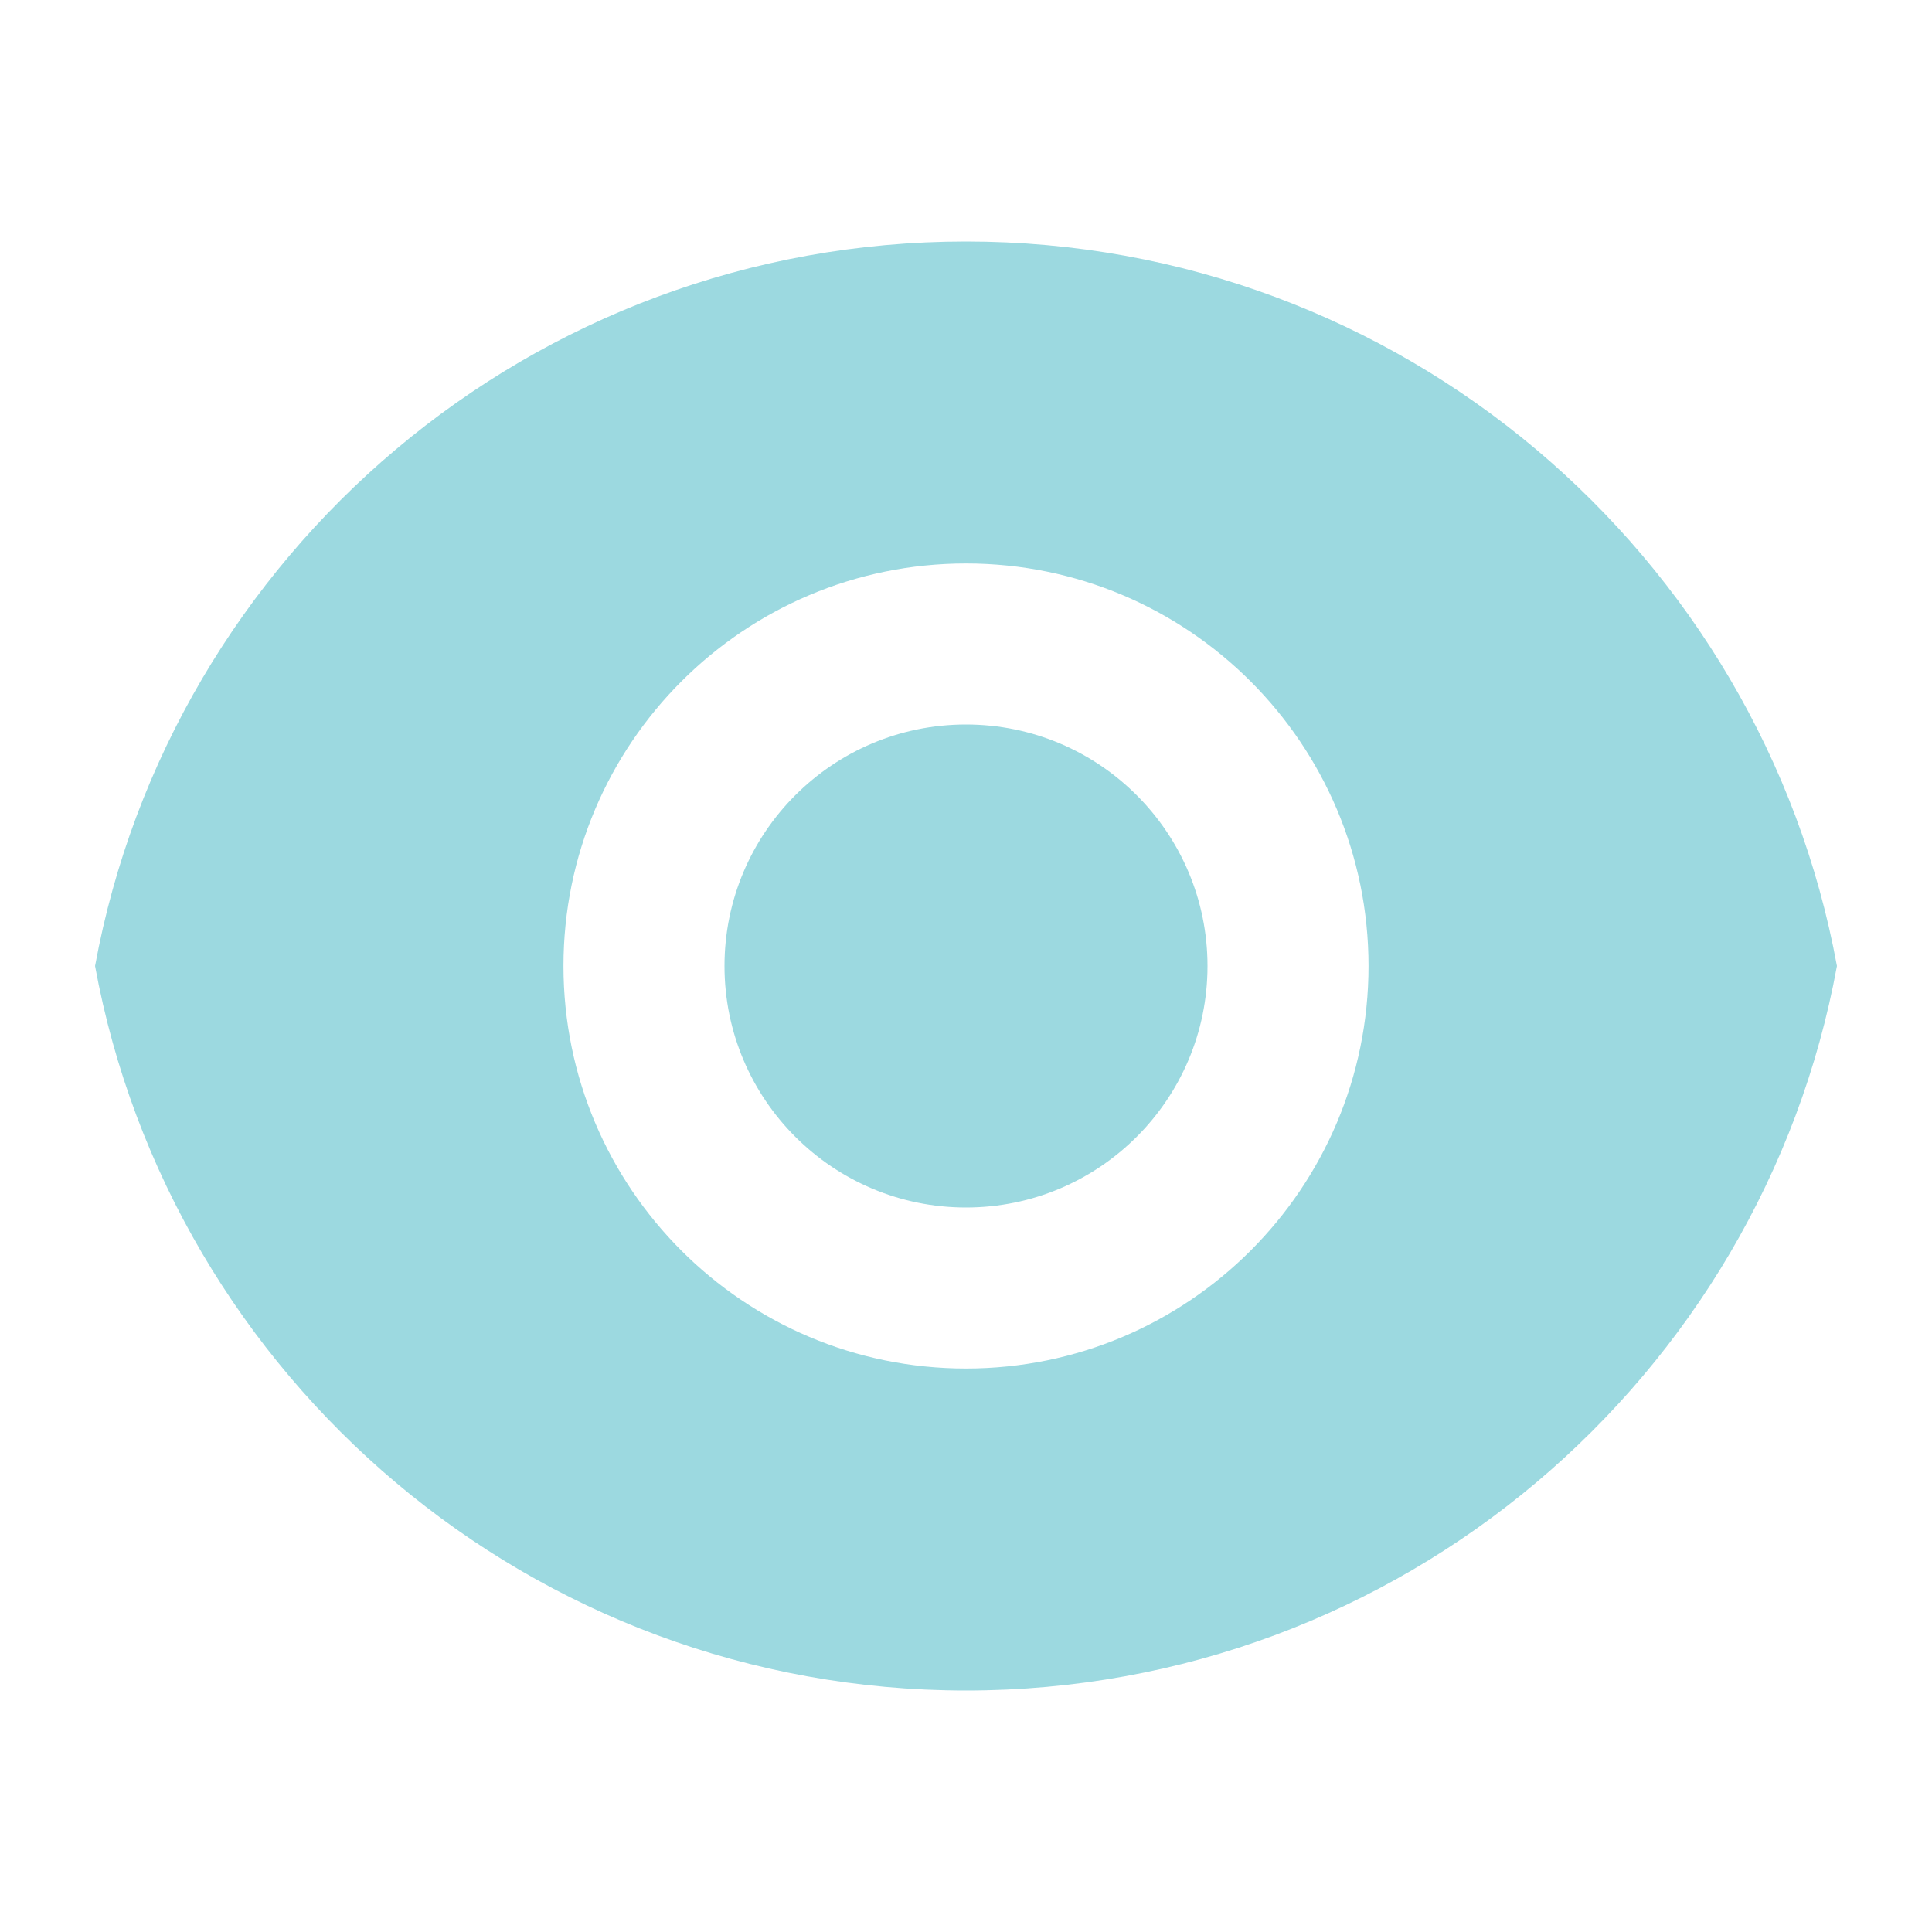 <svg xmlns="http://www.w3.org/2000/svg" width="20" height="20" viewBox="0 0 20 20">
    <g fill="none" fill-rule="evenodd" opacity=".504">
        <g>
            <g>
                <g>
                    <g>
                        <g>
                            <g>
                                <g>
                                    <path d="M0 0L20 0 20 20 0 20z" transform="translate(-1429 -472) translate(380 321) translate(0 38) translate(0 46) translate(1 52) translate(1038 9) translate(10 6)"/>
                                    <path fill="#3BB3C1" fill-rule="nonzero" d="M.984 10C1.768 5.733 5.507 2.5 10 2.5s8.232 3.233 9.016 7.5c-.783 4.267-4.523 7.5-9.016 7.5S1.768 14.267.984 10zM10 14.167c2.301 0 4.167-1.866 4.167-4.167 0-2.301-1.866-4.167-4.167-4.167C7.699 5.833 5.833 7.7 5.833 10c0 2.301 1.866 4.167 4.167 4.167zm0-1.667c-1.38 0-2.5-1.12-2.5-2.5S8.62 7.5 10 7.5s2.5 1.12 2.5 2.5-1.12 2.5-2.5 2.5z" transform="translate(-1429 -472) translate(380 321) translate(0 38) translate(0 46) translate(1 52) translate(1038 9) translate(10 6)"/>
                                </g>
                            </g>
                        </g>
                    </g>
                </g>
            </g>
        </g>
    </g>
</svg>
